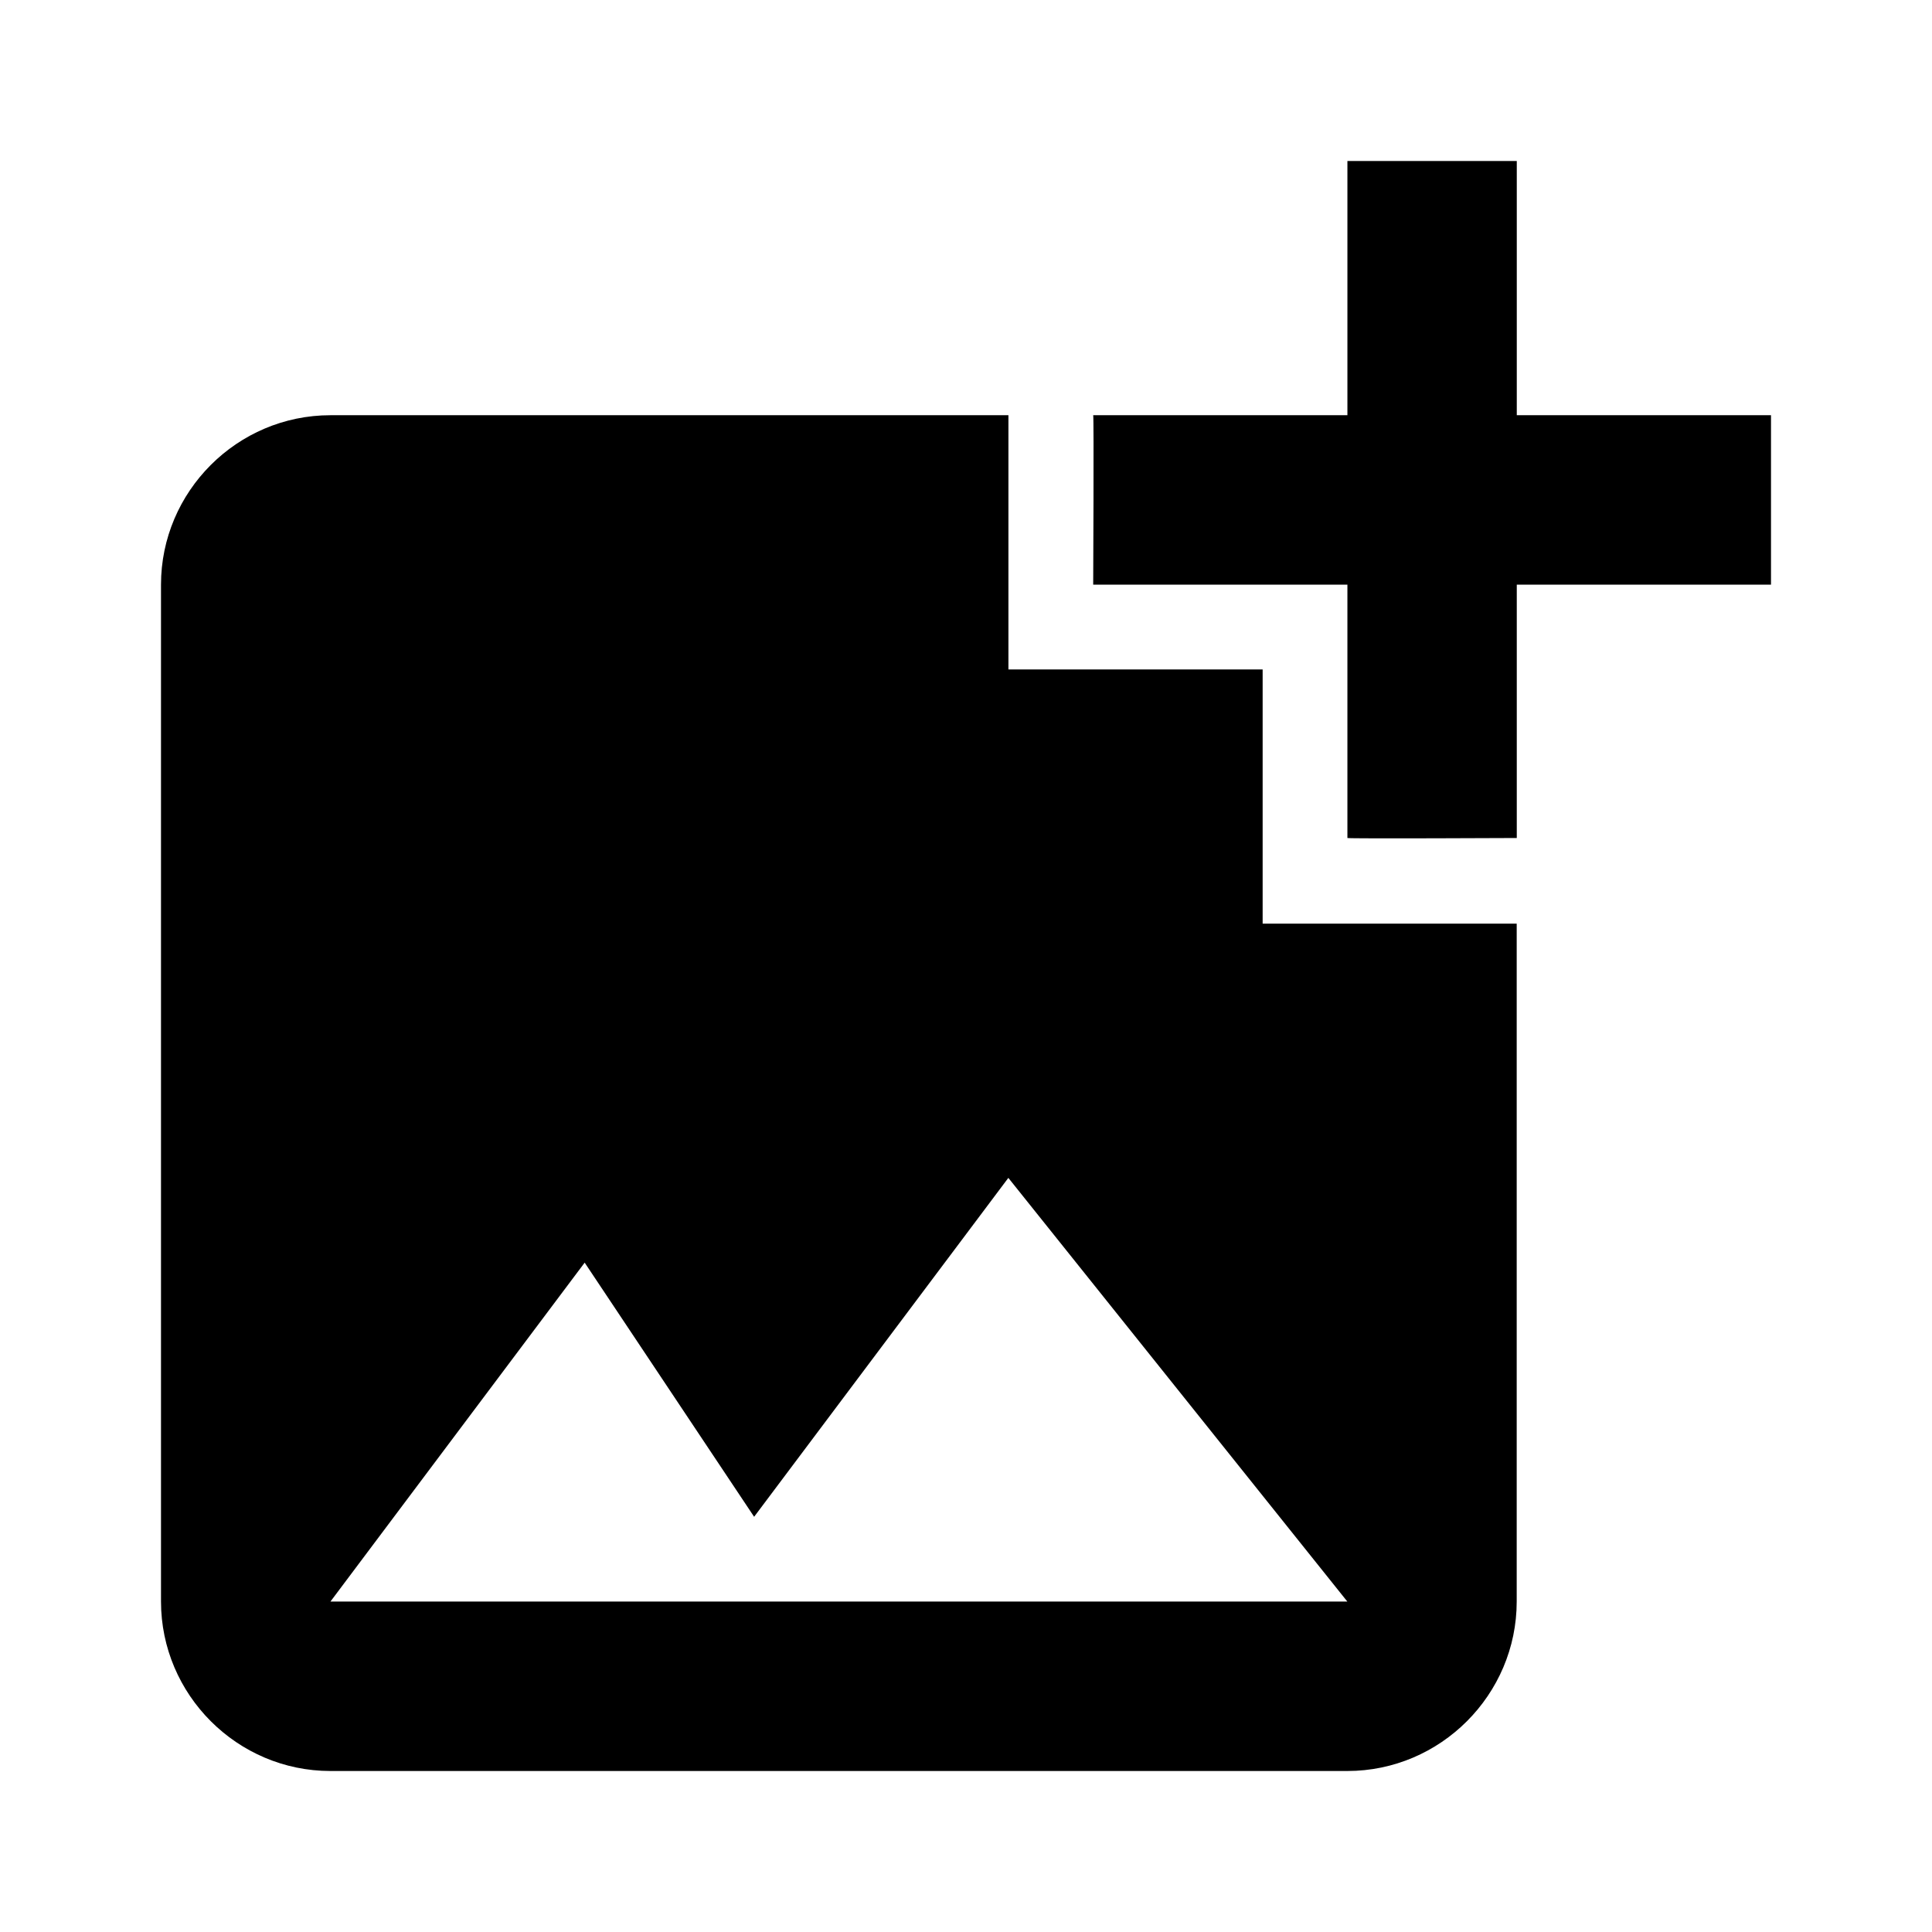 <svg version="1.1" id="master" xmlns="http://www.w3.org/2000/svg" xmlns:xlink="http://www.w3.org/1999/xlink" x="0px" y="0px" width="24px" height="24px" viewBox="0 0 24 24" enable-background="new 0 0 24 24" xml:space="preserve">
<rect fill="none" width="24" height="24"/>
<path d="M18.842,7.263v3.147c0,0-2.095,0.01-2.104,0V7.263h-3.158c0,0,0.01-2.095,0-2.105h3.158V2h2.104v3.158H22v2.105H18.842z M15.685,11.474V8.316h-3.158V5.158H4.105C2.947,5.158,2,6.105,2,7.263v12.631C2,21.052,2.947,22,4.105,22h12.632c1.157,0,2.104-0.948,2.104-2.105v-8.421H15.685z M4.105,19.895l3.158-4.21l2.105,3.157l3.158-4.21l4.211,5.263H4.105z"/>
</svg>
